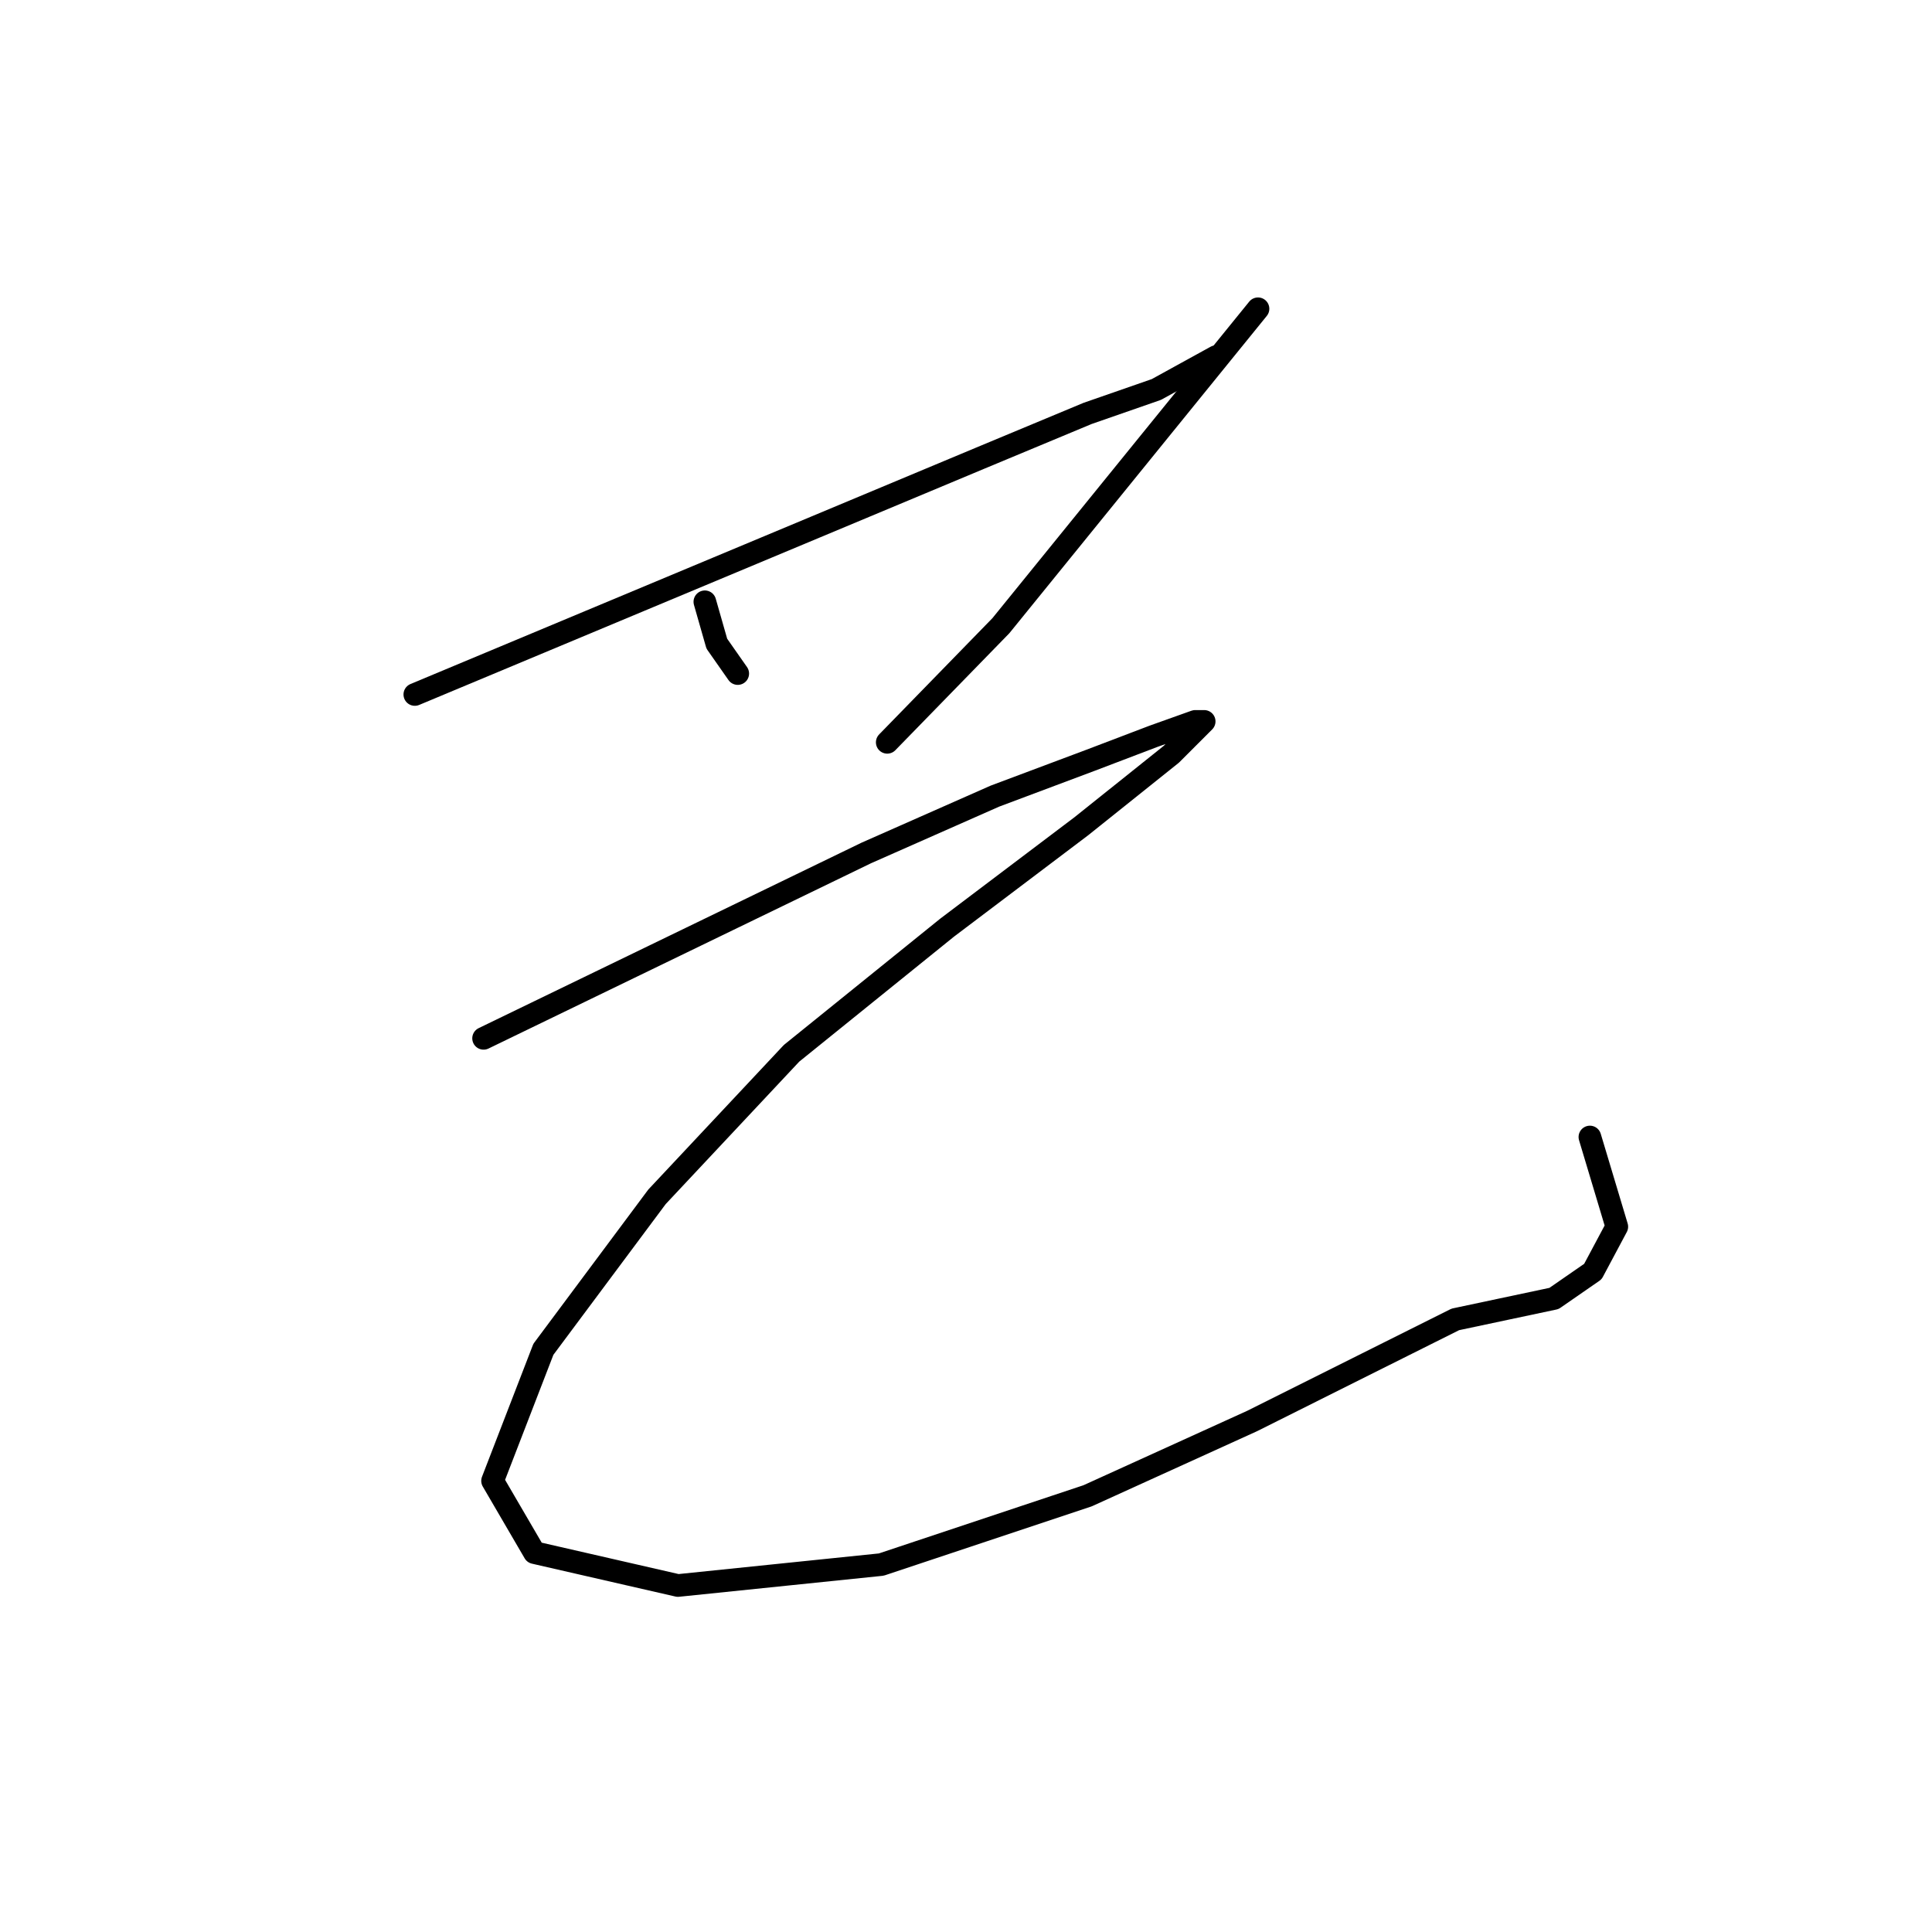 <?xml version="1.0" standalone="no"?>
    <svg width="256" height="256" xmlns="http://www.w3.org/2000/svg" version="1.1">
    <polyline stroke="black" stroke-width="3" stroke-linecap="round" fill="transparent" stroke-linejoin="round" points="54.966 92.023 81.511 80.93 108.056 69.836 129.846 60.724 144.109 54.781 153.221 51.611 161.145 47.253 161.145 47.253 " />
        <polyline stroke="black" stroke-width="3" stroke-linecap="round" fill="transparent" stroke-linejoin="round" points="93.397 79.741 94.189 82.514 94.981 85.288 97.755 89.25 97.755 89.25 " />
        <polyline stroke="black" stroke-width="3" stroke-linecap="round" fill="transparent" stroke-linejoin="round" points="166.692 40.914 149.656 61.912 132.619 82.911 117.564 98.362 117.564 98.362 " />
        <polyline stroke="black" stroke-width="3" stroke-linecap="round" fill="transparent" stroke-linejoin="round" points="64.078 137.585 89.435 125.303 114.791 113.021 131.827 105.493 144.505 100.739 152.825 97.57 158.372 95.589 159.56 95.589 155.202 99.947 143.316 109.455 125.488 122.926 104.886 139.566 87.057 158.583 72.002 178.789 65.267 196.221 70.814 205.73 89.831 210.088 116.772 207.314 144.109 198.202 165.899 188.297 182.539 179.977 192.84 174.827 205.915 172.053 211.065 168.488 214.235 162.545 210.669 150.659 210.669 150.659 " />
        </svg>